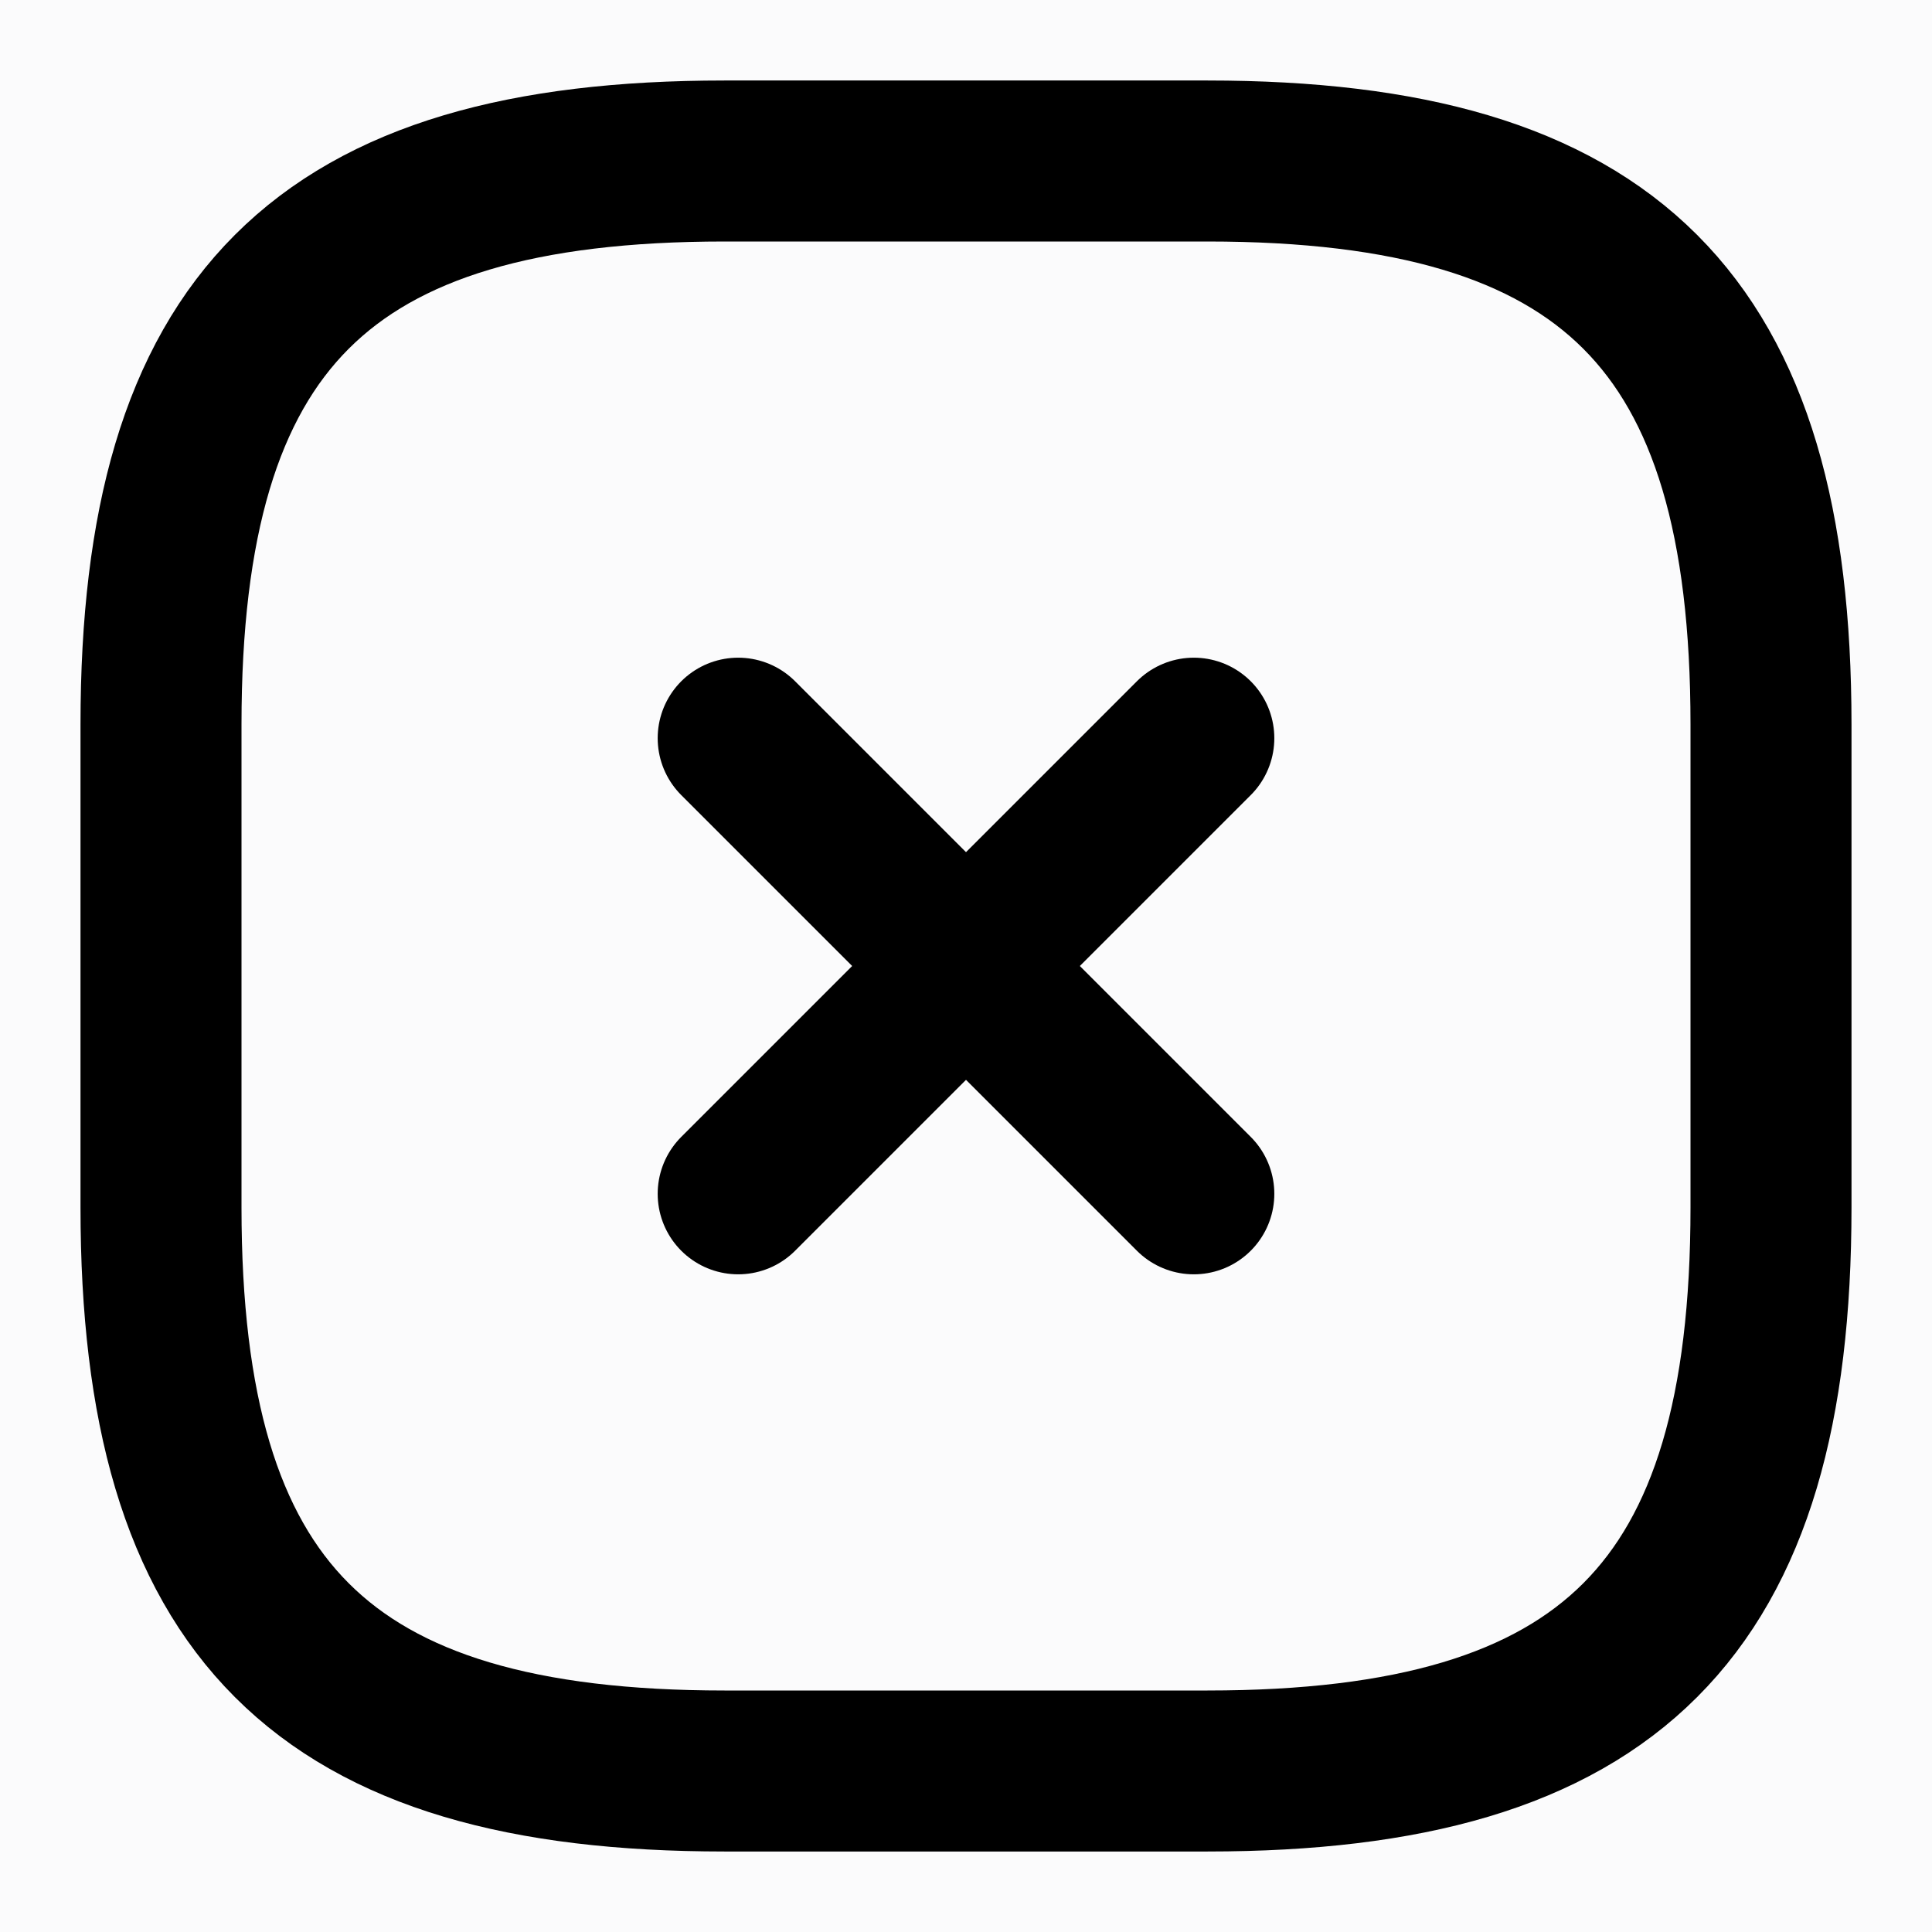 <svg width="24" height="24" viewBox="0 0 24 24" fill="none" xmlns="http://www.w3.org/2000/svg">
<rect width="24" height="24" fill="#D8D8D8"/>
<g id="&#208;&#158;&#209;&#130;&#208;&#181;&#208;&#187;&#209;&#140;">
<g clip-path="url(#clip0_0_1)">
<rect x="-31" y="-904" width="375" height="1066" rx="40" fill="#F6F6F9"/>
<g id="Frame 579">
<rect x="-31" y="-366" width="375" height="428" rx="12" fill="white"/>
<g id="Frame 582">
<rect x="-15" y="-138" width="343" height="184" rx="15" fill="#FBFBFC"/>
<g id="Group 5">
<g id="Frame 581">
<g id="vuesax/linear/close-square">
<g id="vuesax/linear/close-square_2">
<g id="close-square">
<path id="Vector" d="M9.17 14.83L14.83 9.17" stroke="black" stroke-width="2" stroke-linecap="round" stroke-linejoin="round"/>
<path id="Vector_2" d="M14.83 14.83L9.17 9.17" stroke="black" stroke-width="2" stroke-linecap="round" stroke-linejoin="round"/>
<path id="Vector_3" d="M9 22H15C20 22 22 20 22 15V9C22 4 20 2 15 2H9C4 2 2 4 2 9V15C2 20 4 22 9 22Z" stroke="black" stroke-width="2" stroke-linecap="round" stroke-linejoin="round"/>
</g>
</g>
</g>
</g>
</g>
</g>
</g>
</g>
</g>
<defs>
<clipPath id="clip0_0_1">
<rect x="-31" y="-904" width="375" height="1066" rx="40" fill="white"/>
</clipPath>
</defs>
</svg>

